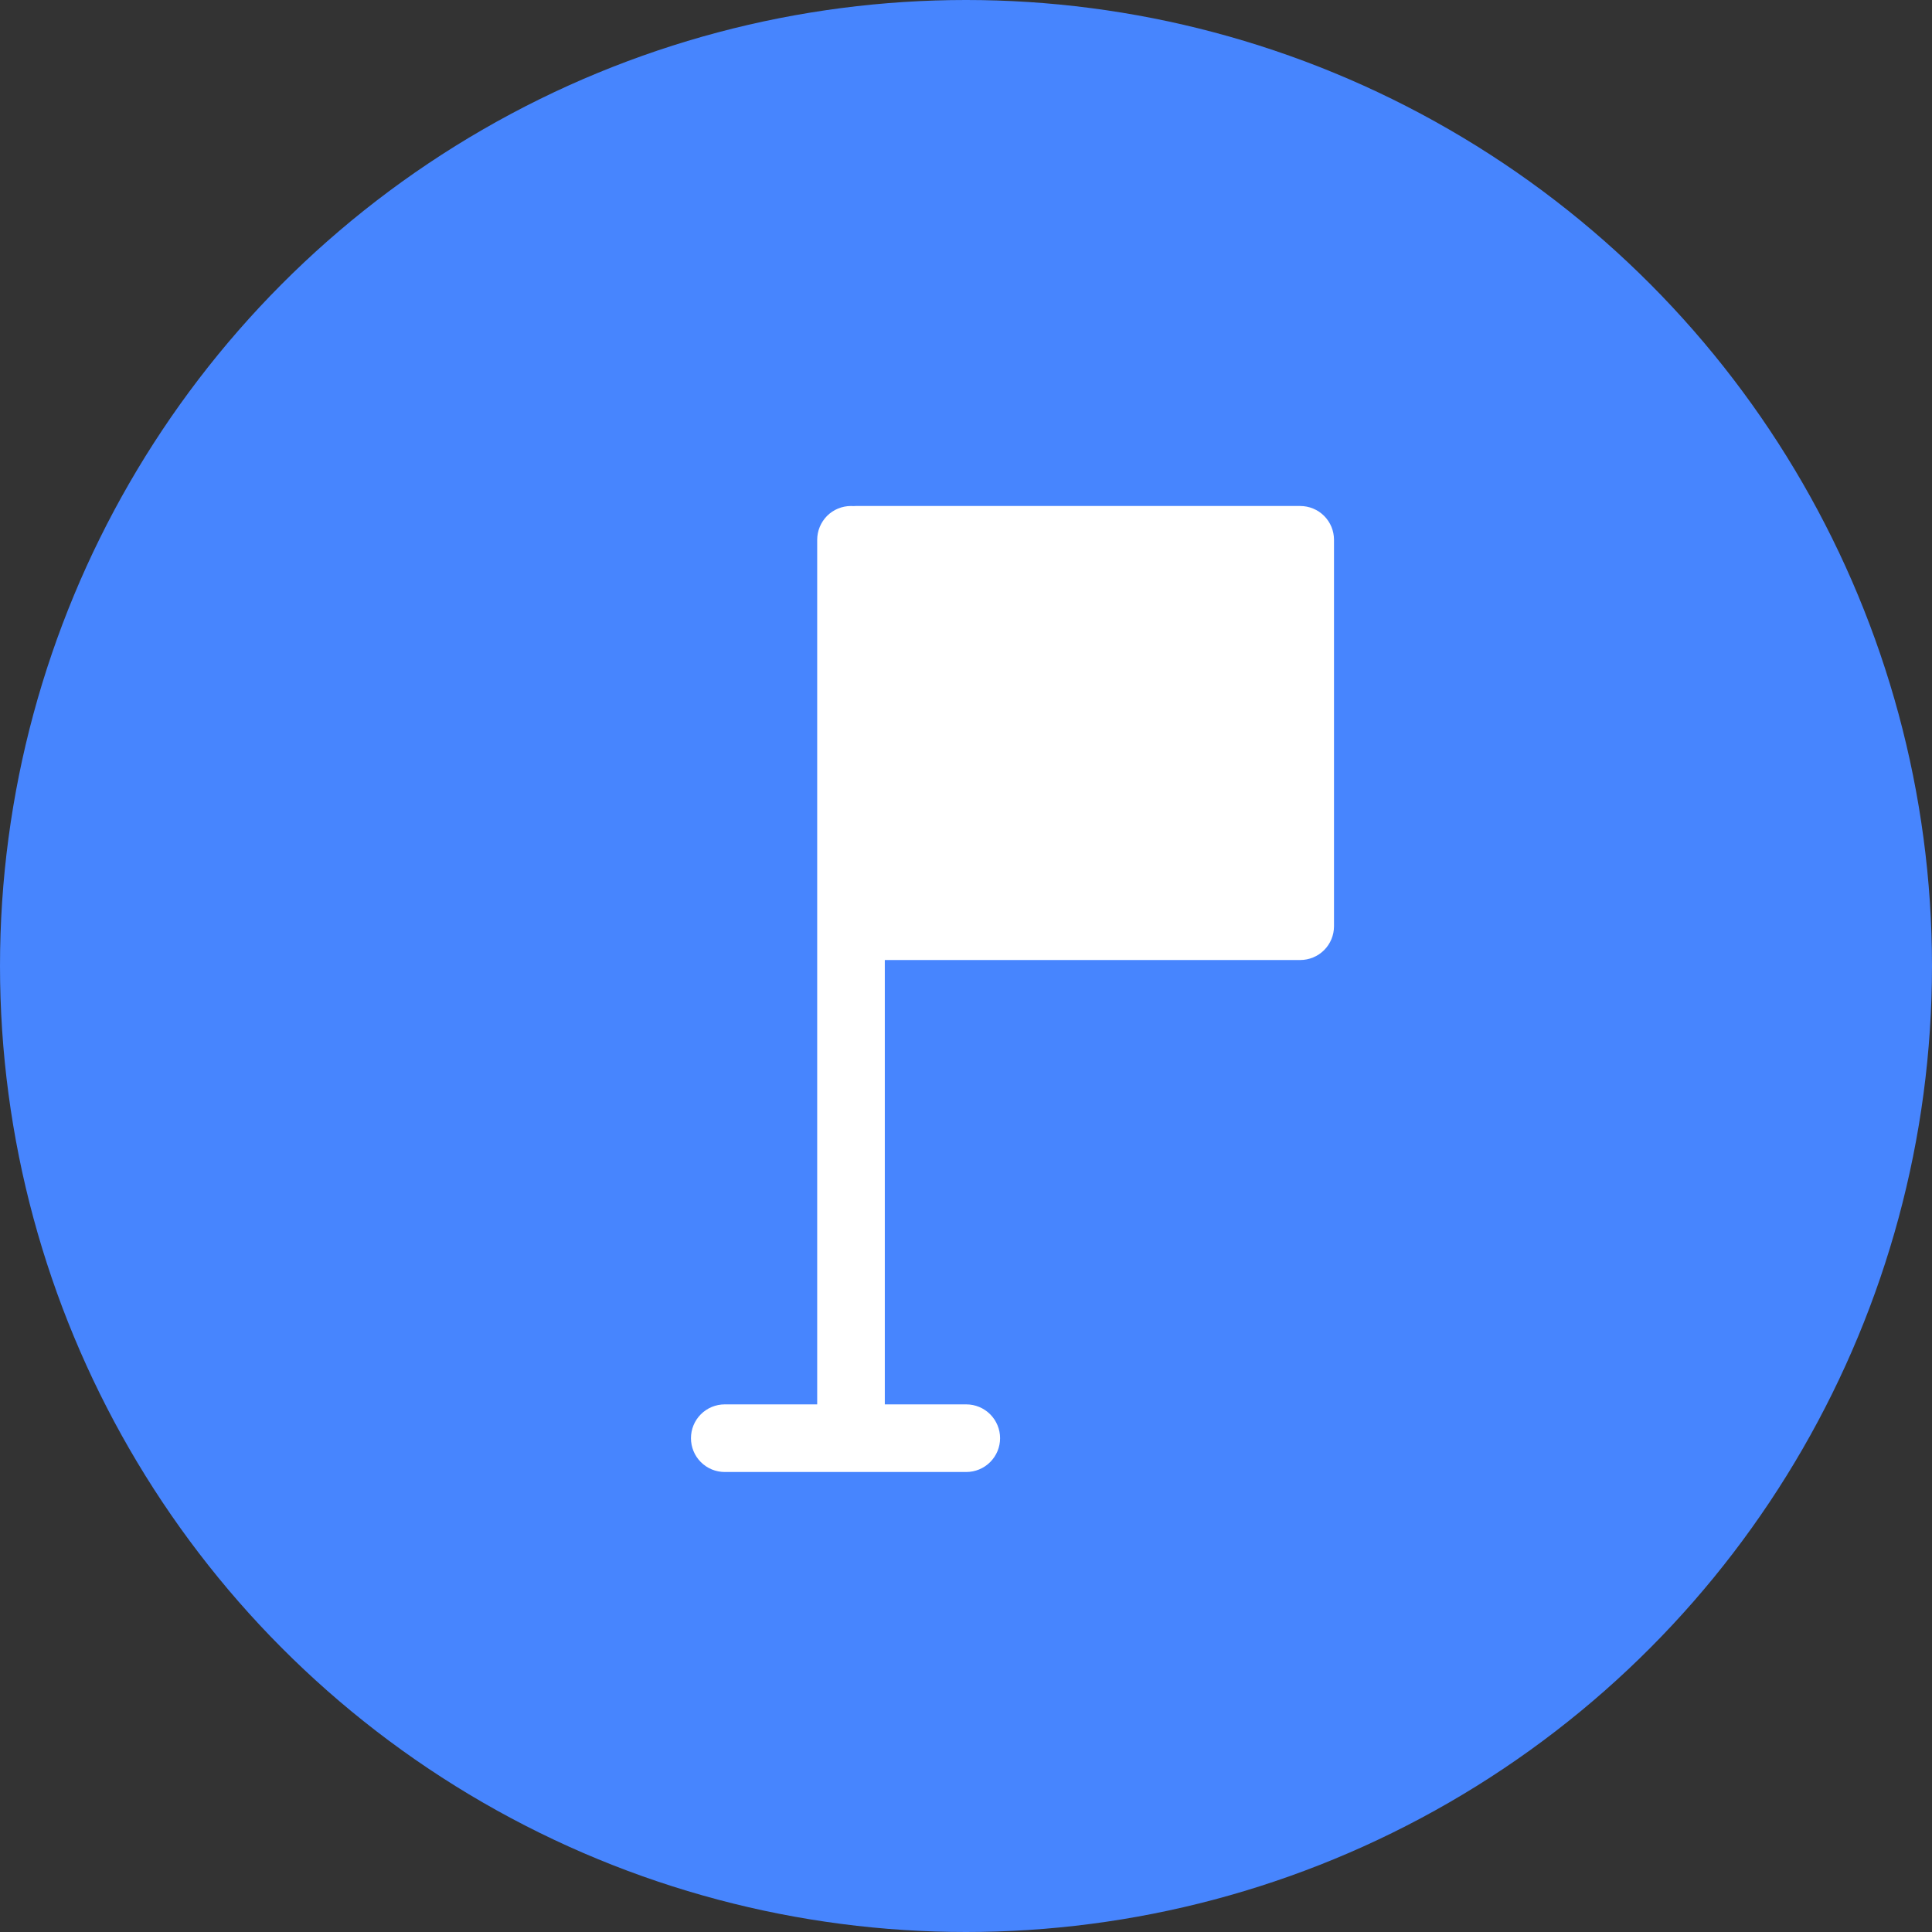 <svg width="42" height="42" viewBox="0 0 42 42" fill="none" xmlns="http://www.w3.org/2000/svg">
<rect x="0" y="0" width="42" height="42" fill="#333333" stroke="none"/>
<circle cx="21" cy="21" r="21" fill="#4785FE"/>
<g clip-path="url(#clip0_403_461)">
<path d="M18.5 11C18.305 11 18.118 11.077 17.98 11.215C17.843 11.353 17.765 11.54 17.765 11.735V30.53H15.755C15.561 30.53 15.374 30.607 15.236 30.745C15.098 30.883 15.021 31.07 15.021 31.265C15.021 31.46 15.098 31.647 15.236 31.785C15.374 31.923 15.561 32 15.755 32H21.006C21.2 32 21.387 31.923 21.525 31.785C21.663 31.647 21.741 31.46 21.741 31.265C21.741 31.07 21.663 30.883 21.525 30.745C21.387 30.607 21.2 30.53 21.006 30.53H19.235V20.87H28.265C28.46 20.87 28.647 20.793 28.785 20.655C28.923 20.517 29 20.33 29 20.135V11.735C29 11.54 28.923 11.353 28.785 11.215C28.647 11.077 28.46 11 28.265 11H18.605C18.587 11 18.57 11.001 18.552 11.002C18.535 11.001 18.517 11 18.5 11V11Z" fill="white"/>
</g>
<defs>
<clipPath id="clip0_403_461">
<rect width="21" height="21" fill="white" transform="translate(8 11)"/>
</clipPath>
</defs>
</svg>
